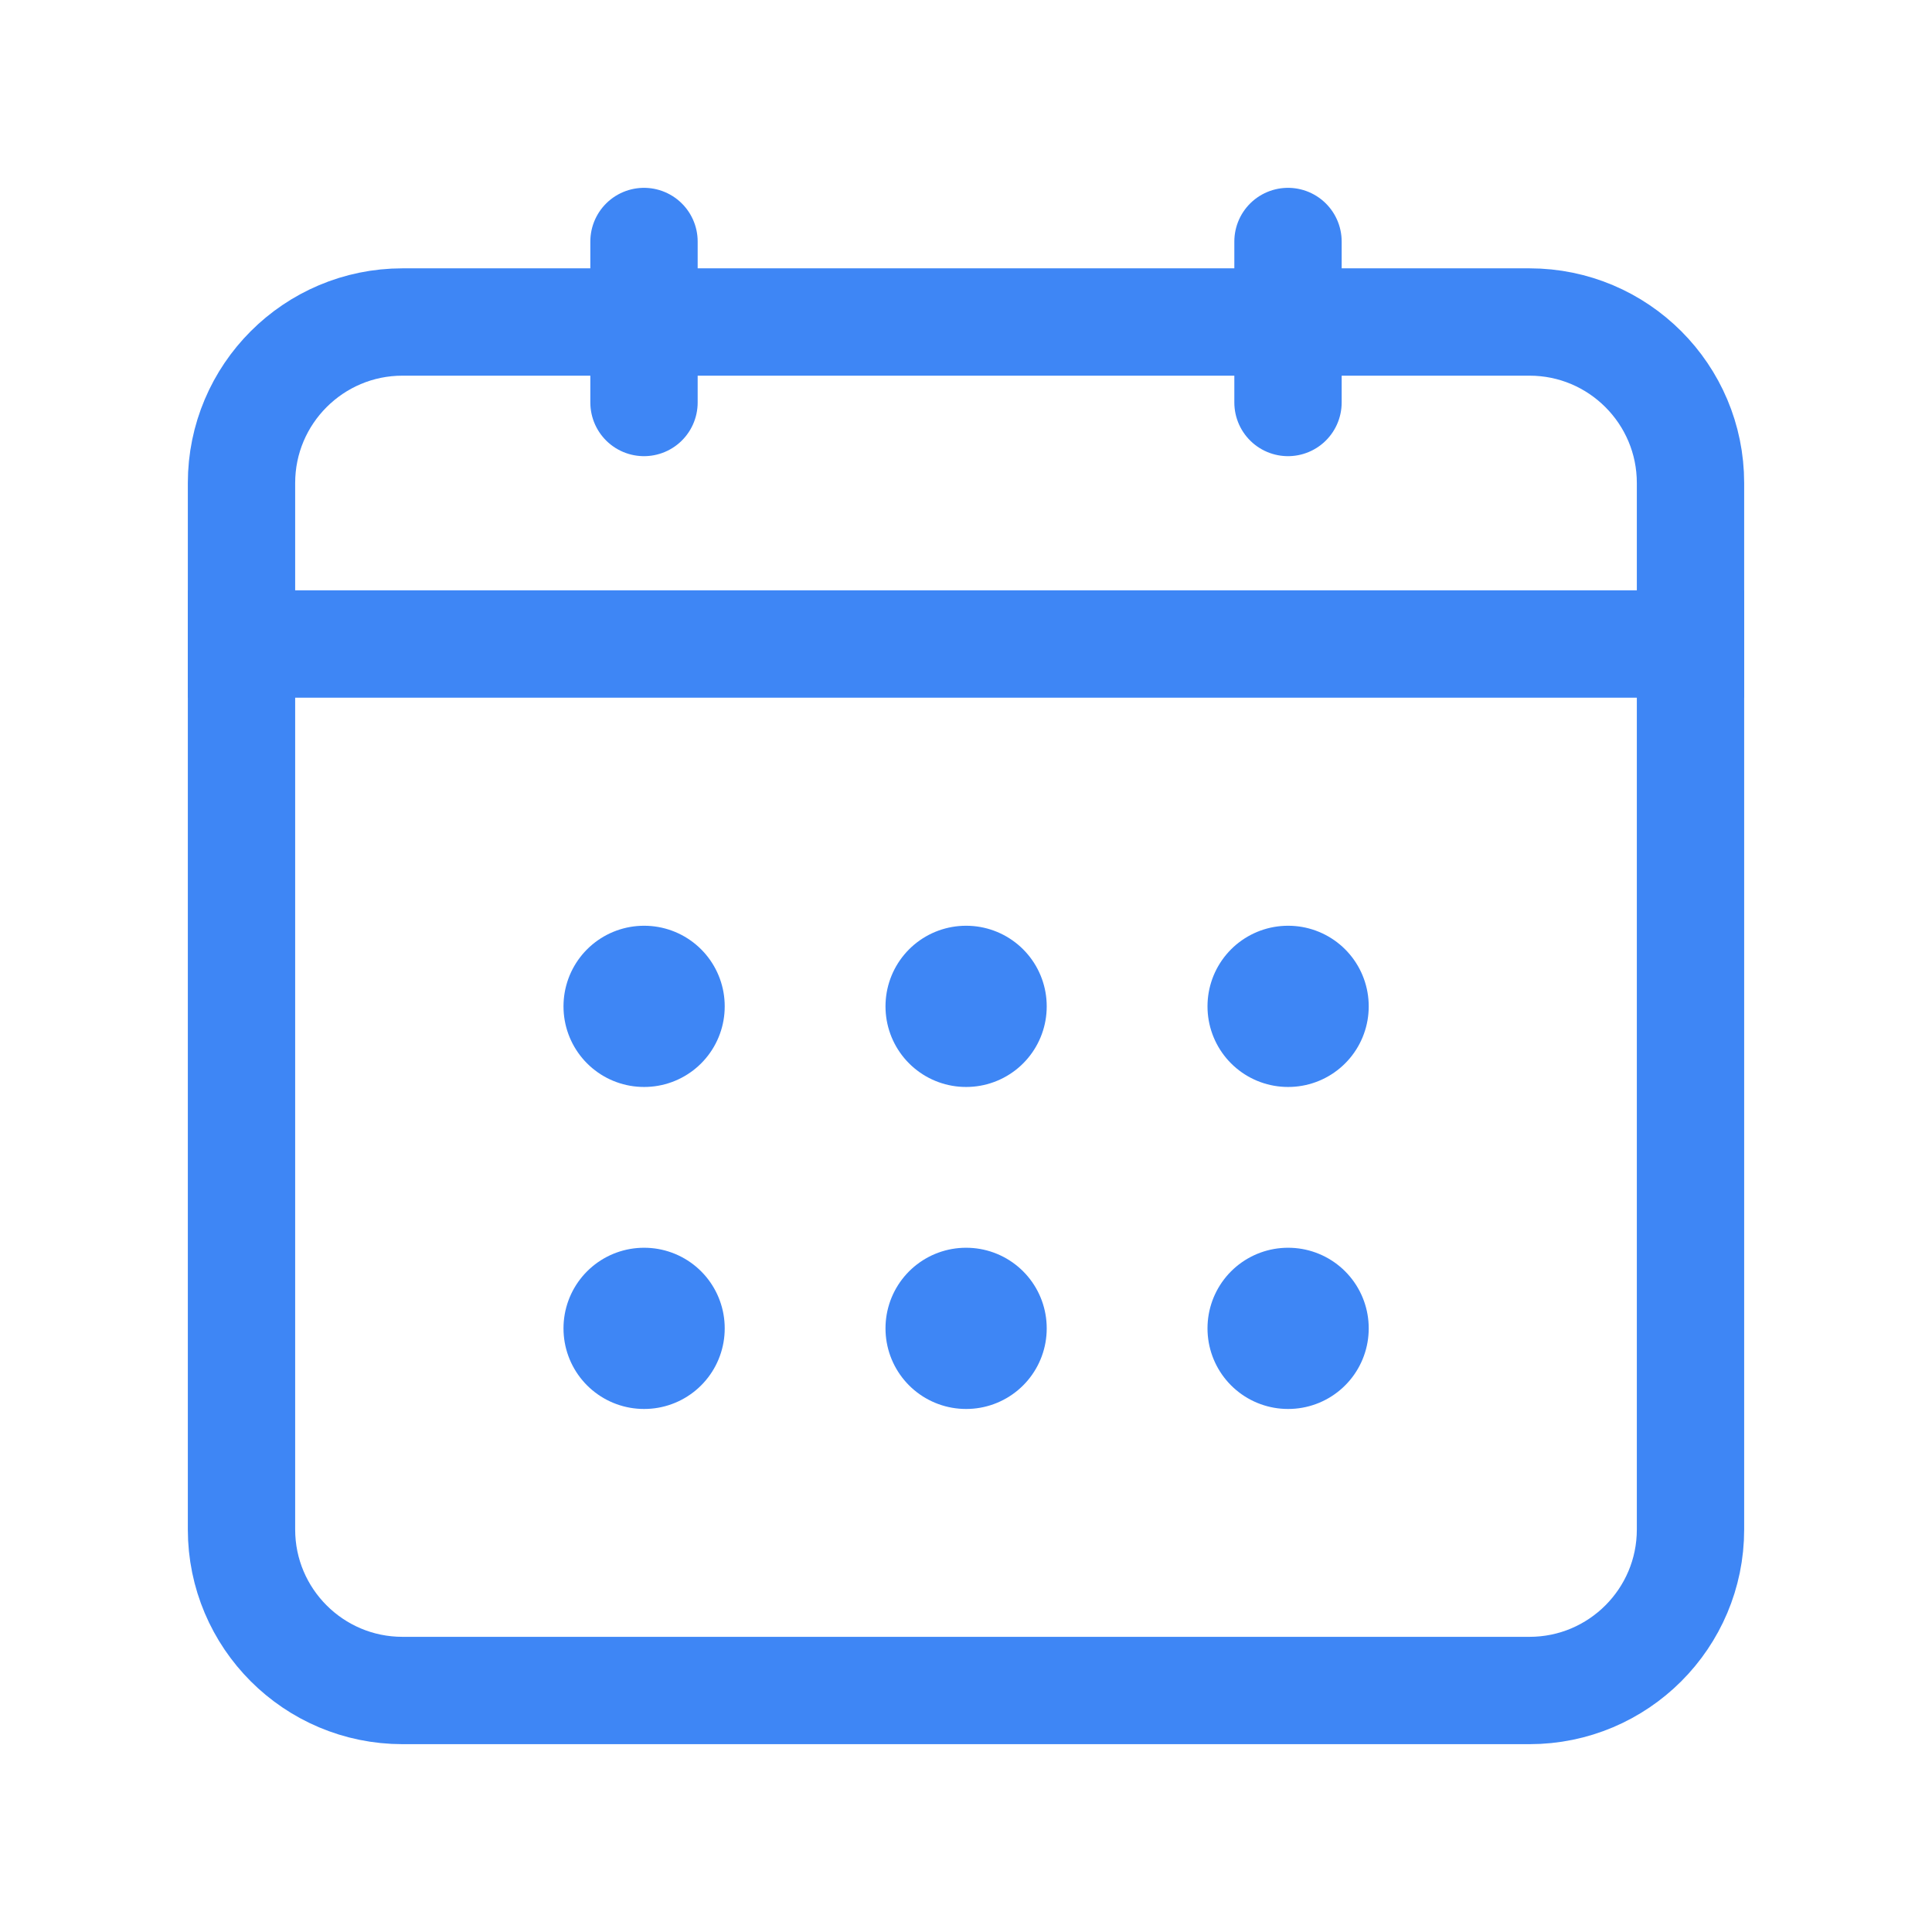 <svg width="18" height="18" viewBox="0 0 18 18" fill="none" xmlns="http://www.w3.org/2000/svg">
<path d="M2.25 4.5C2.25 3.672 2.922 3 3.75 3H14.25C15.078 3 15.75 3.672 15.75 4.5V14.25C15.75 15.078 15.078 15.75 14.25 15.75H3.75C2.922 15.75 2.25 15.078 2.25 14.25V4.5Z" stroke="#3E86F5" stroke-linecap="round" stroke-linejoin="round"/>
<path d="M2.25 6L15.75 6" stroke="#3E86F5" stroke-linecap="square" stroke-linejoin="round"/>
<path d="M12 2.25V3.75" stroke="#3E86F5" stroke-linecap="round" stroke-linejoin="round"/>
<path d="M6 2.25V3.75" stroke="#3E86F5" stroke-linecap="round" stroke-linejoin="round"/>
<path d="M12 12.375H12.002V12.377H12V12.375Z" stroke="#3E86F5" stroke-width="1.5" stroke-linecap="round" stroke-linejoin="round"/>
<path d="M9 12.375H9.002V12.377H9V12.375Z" stroke="#3E86F5" stroke-width="1.5" stroke-linecap="round" stroke-linejoin="round"/>
<path d="M6 12.375H6.002V12.377H6V12.375Z" stroke="#3E86F5" stroke-width="1.5" stroke-linecap="round" stroke-linejoin="round"/>
<path d="M12 9.375H12.002V9.377H12V9.375Z" stroke="#3E86F5" stroke-width="1.5" stroke-linecap="round" stroke-linejoin="round"/>
<path d="M9 9.375H9.002V9.377H9V9.375Z" stroke="#3E86F5" stroke-width="1.5" stroke-linecap="round" stroke-linejoin="round"/>
<path d="M6 9.375H6.002V9.377H6V9.375Z" stroke="#3E86F5" stroke-width="1.5" stroke-linecap="round" stroke-linejoin="round"/>
</svg>
